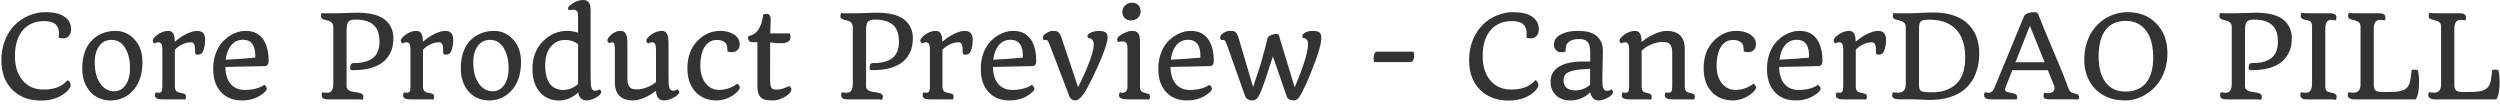 <svg width="956" height="40" viewBox="0 0 956 40" fill="none" xmlns="http://www.w3.org/2000/svg">
<path d="M22.449 14.367C22.506 13.966 22.535 13.379 22.535 12.605C22.535 11.832 22.385 11.13 22.084 10.5C21.783 9.855 21.375 9.354 20.859 8.996C19.957 8.38 18.596 8.072 16.777 8.072C14.973 8.072 13.376 8.402 11.986 9.061C10.611 9.705 9.458 10.615 8.527 11.789C6.651 14.152 5.713 17.368 5.713 21.436C5.713 25.288 6.665 28.361 8.57 30.652C10.547 33.044 13.218 34.24 16.584 34.24C19.893 34.24 22.471 33.517 24.318 32.07C24.877 31.641 25.385 31.175 25.844 30.674C26.273 30.803 26.624 31.182 26.896 31.812C26.982 32.027 27.025 32.314 27.025 32.672C27.025 33.016 26.768 33.531 26.252 34.219C25.751 34.892 25.013 35.544 24.039 36.174C21.719 37.692 18.94 38.451 15.703 38.451C11.062 38.451 7.367 37.04 4.617 34.219C1.896 31.454 0.535 27.752 0.535 23.111C0.535 20.275 0.986 17.719 1.889 15.441C2.791 13.164 4.023 11.23 5.584 9.641C7.145 8.036 8.964 6.805 11.041 5.945C13.132 5.086 15.159 4.656 17.121 4.656C19.098 4.656 20.68 4.821 21.869 5.15C23.058 5.48 24.046 5.931 24.834 6.504C26.41 7.678 27.197 9.24 27.197 11.188C27.197 12.677 26.646 13.73 25.543 14.346C25.171 14.56 24.77 14.668 24.34 14.668C23.452 14.668 22.822 14.568 22.449 14.367ZM31.451 26.141C31.451 24.393 31.623 22.825 31.967 21.436C32.31 20.046 32.783 18.822 33.385 17.762C33.986 16.702 34.695 15.8 35.512 15.055C36.328 14.296 37.202 13.68 38.133 13.207C39.952 12.276 41.95 11.81 44.127 11.81C46.92 11.81 49.29 12.828 51.238 14.861C53.401 17.096 54.482 20.046 54.482 23.713C54.482 28.525 53.172 32.271 50.551 34.949C48.273 37.255 45.545 38.408 42.365 38.408C39.042 38.408 36.378 37.241 34.373 34.906C32.425 32.658 31.451 29.736 31.451 26.141ZM43.633 34.906C44.592 34.906 45.452 34.684 46.211 34.24C46.97 33.782 47.615 33.159 48.145 32.371C49.204 30.738 49.734 28.619 49.734 26.012C49.734 23.147 49.176 20.712 48.059 18.707C46.798 16.401 44.986 15.248 42.623 15.248C40.718 15.248 39.193 15.979 38.047 17.439C36.829 18.986 36.221 21.149 36.221 23.928C36.221 27.408 36.987 30.158 38.52 32.178C39.895 33.997 41.599 34.906 43.633 34.906ZM70.811 38.107C70.51 38.036 70.051 38 69.436 38H62.152C60.777 38 59.897 37.757 59.51 37.27C59.352 37.083 59.273 36.868 59.273 36.625C59.273 36.023 59.388 35.579 59.617 35.293C59.961 35.408 60.276 35.465 60.562 35.465C60.863 35.465 61.114 35.429 61.315 35.357C61.515 35.272 61.672 35.135 61.787 34.949C61.988 34.605 62.088 33.932 62.088 32.93V18.879C62.088 17.533 61.837 16.695 61.336 16.365C61.135 16.236 60.87 16.172 60.541 16.172C60.212 16.172 59.947 16.222 59.746 16.322C59.56 16.422 59.402 16.494 59.273 16.537C59.159 16.58 59.059 16.58 58.973 16.537C58.887 16.48 58.801 16.401 58.715 16.301C58.5 16.043 58.393 15.8 58.393 15.57C58.393 15.327 58.478 15.069 58.65 14.797C58.837 14.51 59.13 14.188 59.531 13.83C59.932 13.458 60.391 13.121 60.906 12.82C62.066 12.147 63.227 11.81 64.387 11.81C65.704 11.81 66.485 12.67 66.728 14.389C66.8 14.89 66.843 15.413 66.857 15.957C68.949 14.109 71.104 12.842 73.324 12.154C74.069 11.925 74.742 11.81 75.344 11.81C75.96 11.81 76.461 11.896 76.848 12.068C77.249 12.24 77.564 12.477 77.793 12.777C78.223 13.365 78.438 14.117 78.438 15.033C78.438 15.95 78.394 16.68 78.309 17.225C78.223 17.769 78.115 18.249 77.986 18.664C77.728 19.509 77.485 20.046 77.256 20.275C76.855 20.691 76.318 20.898 75.644 20.898C74.957 20.898 74.613 20.698 74.613 20.297C74.613 18.764 74.549 17.783 74.42 17.354C74.176 16.566 73.718 16.172 73.045 16.172C72.372 16.172 71.763 16.251 71.219 16.408C70.674 16.551 70.144 16.752 69.629 17.01C68.583 17.525 67.667 18.191 66.879 19.008V33.295C66.922 34.426 67.416 35.114 68.361 35.357C68.633 35.429 68.941 35.493 69.285 35.551C69.629 35.608 69.922 35.68 70.166 35.766C70.424 35.837 70.624 35.923 70.768 36.023C71.011 36.21 71.133 36.51 71.133 36.926C71.133 37.441 71.025 37.835 70.811 38.107ZM81.531 26.441C81.531 24.708 81.71 23.169 82.068 21.822C82.426 20.476 82.906 19.273 83.508 18.213C84.124 17.139 84.84 16.201 85.656 15.398C86.487 14.596 87.375 13.93 88.32 13.4C90.182 12.341 92.016 11.81 93.82 11.81C95.625 11.81 97.072 12.133 98.16 12.777C99.249 13.408 100.137 14.253 100.824 15.312C102.099 17.332 102.736 20.018 102.736 23.369C102.736 24.615 102.214 25.253 101.168 25.281L86.172 25.604C86.258 28.712 87.06 31.01 88.578 32.5C89.867 33.76 91.536 34.391 93.584 34.391C96.635 34.391 99.113 33.753 101.018 32.478C101.146 32.478 101.304 32.586 101.49 32.801C101.848 33.23 102.027 33.603 102.027 33.918C102.027 34.605 101.168 35.486 99.449 36.56C97.473 37.792 95.167 38.408 92.531 38.408C89.094 38.408 86.394 37.312 84.432 35.121C82.498 32.973 81.531 30.079 81.531 26.441ZM86.301 22.832C90.426 22.631 94.2 22.366 97.623 22.037C97.781 17.482 96.205 15.205 92.897 15.205C91.049 15.205 89.538 15.921 88.363 17.354C87.289 18.671 86.602 20.497 86.301 22.832ZM138.615 38.172C138.286 38.057 137.577 38 136.488 38H125.445C124.701 38 124.106 37.885 123.662 37.656C123.218 37.413 122.996 36.976 122.996 36.346C122.996 35.887 123.104 35.522 123.318 35.25C123.863 35.393 124.385 35.465 124.887 35.465C125.388 35.465 125.782 35.415 126.068 35.315C126.355 35.2 126.605 35.007 126.82 34.734C127.25 34.161 127.465 33.209 127.465 31.877V10.307C127.465 8.975 126.677 8.144 125.102 7.814C124.113 7.614 123.469 7.385 123.168 7.127C122.867 6.869 122.717 6.59 122.717 6.289C122.717 5.63 122.831 5.186 123.061 4.957C123.318 5.029 123.555 5.064 123.77 5.064H129.098L136.746 4.85C143.449 4.85 147.689 6.676 149.465 10.328C150.109 11.646 150.432 12.963 150.432 14.281C150.432 15.599 150.339 16.723 150.152 17.654C149.966 18.585 149.644 19.495 149.186 20.383C148.742 21.256 148.147 22.087 147.402 22.875C146.658 23.648 145.727 24.329 144.609 24.916C142.189 26.176 139.095 26.807 135.328 26.807H134.512C134.111 26.807 133.91 26.549 133.91 26.033C133.91 24.902 134.218 24.264 134.834 24.121C140.219 24.236 143.478 22.631 144.609 19.309C144.953 18.263 145.125 17.146 145.125 15.957C145.125 14.768 144.996 13.68 144.738 12.691C144.48 11.689 144.015 10.801 143.342 10.027C141.852 8.337 139.389 7.492 135.951 7.492C134.562 7.492 133.638 7.793 133.18 8.395C132.75 8.924 132.535 9.999 132.535 11.617V33.08C132.607 34.197 133.495 34.878 135.199 35.121C136.732 35.336 137.684 35.536 138.057 35.723C138.429 35.909 138.673 36.095 138.787 36.281C138.902 36.453 138.959 36.668 138.959 36.926C138.959 37.47 138.844 37.885 138.615 38.172ZM165.686 38.107C165.385 38.036 164.926 38 164.311 38H157.027C155.652 38 154.771 37.757 154.385 37.27C154.227 37.083 154.148 36.868 154.148 36.625C154.148 36.023 154.263 35.579 154.492 35.293C154.836 35.408 155.151 35.465 155.438 35.465C155.738 35.465 155.989 35.429 156.189 35.357C156.39 35.272 156.548 35.135 156.662 34.949C156.863 34.605 156.963 33.932 156.963 32.93V18.879C156.963 17.533 156.712 16.695 156.211 16.365C156.01 16.236 155.745 16.172 155.416 16.172C155.087 16.172 154.822 16.222 154.621 16.322C154.435 16.422 154.277 16.494 154.148 16.537C154.034 16.58 153.934 16.58 153.848 16.537C153.762 16.48 153.676 16.401 153.59 16.301C153.375 16.043 153.268 15.8 153.268 15.57C153.268 15.327 153.354 15.069 153.525 14.797C153.712 14.51 154.005 14.188 154.406 13.83C154.807 13.458 155.266 13.121 155.781 12.82C156.941 12.147 158.102 11.81 159.262 11.81C160.579 11.81 161.36 12.67 161.604 14.389C161.675 14.89 161.718 15.413 161.732 15.957C163.824 14.109 165.979 12.842 168.199 12.154C168.944 11.925 169.617 11.81 170.219 11.81C170.835 11.81 171.336 11.896 171.723 12.068C172.124 12.24 172.439 12.477 172.668 12.777C173.098 13.365 173.312 14.117 173.312 15.033C173.312 15.95 173.27 16.68 173.184 17.225C173.098 17.769 172.99 18.249 172.861 18.664C172.604 19.509 172.36 20.046 172.131 20.275C171.73 20.691 171.193 20.898 170.52 20.898C169.832 20.898 169.488 20.698 169.488 20.297C169.488 18.764 169.424 17.783 169.295 17.354C169.051 16.566 168.593 16.172 167.92 16.172C167.247 16.172 166.638 16.251 166.094 16.408C165.549 16.551 165.02 16.752 164.504 17.01C163.458 17.525 162.542 18.191 161.754 19.008V33.295C161.797 34.426 162.291 35.114 163.236 35.357C163.508 35.429 163.816 35.493 164.16 35.551C164.504 35.608 164.798 35.68 165.041 35.766C165.299 35.837 165.499 35.923 165.643 36.023C165.886 36.21 166.008 36.51 166.008 36.926C166.008 37.441 165.9 37.835 165.686 38.107ZM176.213 26.141C176.213 24.393 176.385 22.825 176.729 21.436C177.072 20.046 177.545 18.822 178.146 17.762C178.748 16.702 179.457 15.8 180.273 15.055C181.09 14.296 181.964 13.68 182.895 13.207C184.714 12.276 186.712 11.81 188.889 11.81C191.682 11.81 194.052 12.828 196 14.861C198.163 17.096 199.244 20.046 199.244 23.713C199.244 28.525 197.934 32.271 195.312 34.949C193.035 37.255 190.307 38.408 187.127 38.408C183.804 38.408 181.14 37.241 179.135 34.906C177.187 32.658 176.213 29.736 176.213 26.141ZM188.395 34.906C189.354 34.906 190.214 34.684 190.973 34.24C191.732 33.782 192.376 33.159 192.906 32.371C193.966 30.738 194.496 28.619 194.496 26.012C194.496 23.147 193.938 20.712 192.82 18.707C191.56 16.401 189.748 15.248 187.385 15.248C185.48 15.248 183.954 15.979 182.809 17.439C181.591 18.986 180.982 21.149 180.982 23.928C180.982 27.408 181.749 30.158 183.281 32.178C184.656 33.997 186.361 34.906 188.395 34.906ZM221.115 35.315C218.895 37.391 216.453 38.43 213.789 38.43C210.853 38.43 208.461 37.427 206.613 35.422C204.608 33.216 203.605 30.172 203.605 26.291C203.605 21.922 204.995 18.37 207.773 15.635C210.366 13.085 213.431 11.81 216.969 11.81C218.387 11.81 219.747 12.047 221.051 12.52V6.311C221.051 5.308 220.951 4.671 220.75 4.398C220.421 3.94 219.883 3.711 219.139 3.711C218.824 3.711 218.508 3.747 218.193 3.818C217.893 3.876 217.678 3.876 217.549 3.818C217.434 3.747 217.341 3.654 217.27 3.539C216.983 3.066 217.341 2.465 218.344 1.734C219.919 0.574 221.473 -0.006 223.006 -0.006C224.624 -0.006 225.548 0.875 225.777 2.637C225.835 3.167 225.863 3.725 225.863 4.312V29.256C225.863 31.462 225.949 32.837 226.121 33.381C226.293 33.925 226.493 34.283 226.723 34.455C226.966 34.613 227.267 34.691 227.625 34.691C227.983 34.691 228.277 34.634 228.506 34.52L229.15 34.24C229.337 34.197 229.501 34.283 229.645 34.498C229.945 34.942 229.988 35.343 229.773 35.701C229.559 36.059 229.236 36.403 228.807 36.732C228.377 37.062 227.897 37.348 227.367 37.592C225.047 38.637 223.314 38.659 222.168 37.656C221.609 37.169 221.258 36.389 221.115 35.315ZM221.051 16.881C219.647 15.807 218.014 15.27 216.152 15.27C213.918 15.27 212.106 16.093 210.717 17.74C209.227 19.502 208.482 21.901 208.482 24.938C208.482 29.764 209.857 32.743 212.607 33.875C213.467 34.219 214.298 34.391 215.1 34.391C215.916 34.391 216.596 34.326 217.141 34.197C217.685 34.068 218.193 33.897 218.666 33.682C219.611 33.252 220.406 32.729 221.051 32.113V16.881ZM235.123 18.879C235.123 18.062 235.059 17.411 234.93 16.924C234.815 16.422 234.572 16.172 234.199 16.172C233.927 16.172 233.712 16.201 233.555 16.258L233.039 16.473C232.939 16.501 232.817 16.444 232.674 16.301C232.402 16 232.266 15.728 232.266 15.484C232.266 15.227 232.344 14.962 232.502 14.69C232.674 14.403 232.924 14.081 233.254 13.723C233.598 13.365 233.984 13.05 234.414 12.777C235.388 12.133 236.269 11.81 237.057 11.81C237.844 11.81 238.403 11.947 238.732 12.219C239.062 12.491 239.312 12.849 239.484 13.293C239.771 14.009 239.914 15.091 239.914 16.537V29.986C239.914 32.407 240.645 33.76 242.105 34.047C242.549 34.133 243.072 34.176 243.674 34.176C244.29 34.176 244.941 34.097 245.629 33.94C246.331 33.782 246.997 33.574 247.627 33.316C248.844 32.815 249.919 32.178 250.85 31.404V18.879C250.85 17.518 250.606 16.68 250.119 16.365C249.919 16.236 249.654 16.172 249.324 16.172C248.995 16.172 248.73 16.222 248.529 16.322C248.343 16.422 248.186 16.494 248.057 16.537C247.942 16.58 247.842 16.58 247.756 16.537C247.67 16.48 247.577 16.401 247.477 16.301C247.262 16.057 247.154 15.814 247.154 15.57C247.154 15.327 247.24 15.069 247.412 14.797C247.598 14.51 247.892 14.188 248.293 13.83C248.694 13.458 249.152 13.121 249.668 12.82C250.828 12.147 251.988 11.81 253.148 11.81C254.552 11.81 255.354 12.806 255.555 14.797C255.612 15.355 255.641 15.935 255.641 16.537V29.256C255.641 31.462 255.727 32.837 255.898 33.381C256.07 33.925 256.278 34.283 256.521 34.455C256.765 34.613 257.066 34.691 257.424 34.691C257.782 34.691 258.076 34.634 258.305 34.52L258.949 34.24C259.135 34.197 259.3 34.283 259.443 34.498C259.744 34.942 259.787 35.343 259.572 35.701C259.357 36.059 259.021 36.403 258.562 36.732C258.118 37.062 257.617 37.348 257.059 37.592C254.581 38.68 252.819 38.659 251.773 37.527C251.229 36.94 250.921 36.009 250.85 34.734C248.744 36.353 246.589 37.47 244.383 38.086C243.581 38.301 242.736 38.408 241.848 38.408C240.974 38.408 240.115 38.286 239.27 38.043C238.439 37.8 237.715 37.406 237.1 36.861C235.782 35.701 235.123 33.911 235.123 31.49V18.879ZM278.156 19.652L278.178 18.879C278.178 18.607 278.113 18.148 277.984 17.504C277.855 16.845 277.44 16.308 276.738 15.893C276.051 15.477 275.17 15.27 274.096 15.27C273.036 15.27 272.09 15.542 271.26 16.086C270.443 16.616 269.777 17.332 269.262 18.234C268.288 19.953 267.801 22.252 267.801 25.131C267.801 27.852 268.46 30.065 269.777 31.77C271.124 33.517 272.9 34.391 275.105 34.391C277.111 34.391 279.03 33.839 280.863 32.736C281.307 32.464 281.651 32.228 281.895 32.027C282.038 32.027 282.202 32.142 282.389 32.371C282.747 32.786 282.926 33.123 282.926 33.381C282.926 33.624 282.826 33.911 282.625 34.24C282.424 34.555 282.131 34.899 281.744 35.272C281.372 35.63 280.921 35.995 280.391 36.367C279.861 36.74 279.266 37.076 278.607 37.377C277.104 38.065 275.564 38.408 273.988 38.408C272.413 38.408 270.938 38.143 269.562 37.613C268.202 37.069 267.027 36.274 266.039 35.228C263.919 33.008 262.859 29.958 262.859 26.076C262.859 21.665 264.206 18.12 266.898 15.441C269.348 13.021 272.176 11.81 275.385 11.81C277.49 11.81 279.245 12.262 280.648 13.164C282.124 14.109 282.861 15.355 282.861 16.902C282.861 17.747 282.675 18.385 282.303 18.814C281.658 19.574 280.906 19.953 280.047 19.953C279.202 19.953 278.572 19.853 278.156 19.652ZM294.484 23.348L294.463 28.998C294.463 31.361 294.585 32.786 294.828 33.273C295.072 33.746 295.358 34.033 295.688 34.133C296.017 34.219 296.439 34.262 296.955 34.262C297.471 34.262 297.936 34.226 298.352 34.154C298.781 34.068 299.182 33.961 299.555 33.832C299.927 33.703 300.285 33.56 300.629 33.402L301.682 32.951C301.925 32.865 302.197 33.116 302.498 33.703C302.584 33.861 302.627 34.047 302.627 34.262C302.627 34.462 302.541 34.727 302.369 35.057C302.197 35.386 301.861 35.766 301.359 36.195C300.872 36.611 300.299 36.983 299.641 37.312C298.208 38.043 296.919 38.408 295.773 38.408C294.642 38.408 293.718 38.344 293.002 38.215C292.286 38.086 291.677 37.828 291.176 37.441C290.145 36.639 289.629 35.171 289.629 33.037V16.129H287.502C287.058 16.129 286.736 15.986 286.535 15.699C286.191 15.255 286.02 14.883 286.02 14.582C286.02 14.081 286.141 13.801 286.385 13.744C288.662 13.357 290.273 11.667 291.219 8.674C291.491 7.771 291.706 6.704 291.863 5.473C292.551 5.358 293.066 5.301 293.41 5.301C293.768 5.301 294.076 5.48 294.334 5.838C294.592 6.196 294.714 6.611 294.699 7.084C294.699 7.557 294.692 8.001 294.678 8.416C294.663 8.831 294.649 9.283 294.635 9.77L294.549 12.777H301.982C302.169 13.107 302.262 13.458 302.262 13.83V14.496C302.262 15.098 301.939 15.592 301.295 15.979C300.65 16.351 299.934 16.537 299.146 16.537C298.373 16.537 297.814 16.53 297.471 16.516C297.141 16.487 296.819 16.458 296.504 16.43L295.559 16.301C295.229 16.272 294.878 16.244 294.506 16.215V16.451L294.484 23.348ZM337.26 38.172C336.93 38.057 336.221 38 335.133 38H324.09C323.345 38 322.751 37.885 322.307 37.656C321.863 37.413 321.641 36.976 321.641 36.346C321.641 35.887 321.748 35.522 321.963 35.25C322.507 35.393 323.03 35.465 323.531 35.465C324.033 35.465 324.426 35.415 324.713 35.315C324.999 35.2 325.25 35.007 325.465 34.734C325.895 34.161 326.109 33.209 326.109 31.877V10.307C326.109 8.975 325.322 8.144 323.746 7.814C322.758 7.614 322.113 7.385 321.812 7.127C321.512 6.869 321.361 6.59 321.361 6.289C321.361 5.63 321.476 5.186 321.705 4.957C321.963 5.029 322.199 5.064 322.414 5.064H327.742L335.391 4.85C342.094 4.85 346.333 6.676 348.109 10.328C348.754 11.646 349.076 12.963 349.076 14.281C349.076 15.599 348.983 16.723 348.797 17.654C348.611 18.585 348.288 19.495 347.83 20.383C347.386 21.256 346.792 22.087 346.047 22.875C345.302 23.648 344.371 24.329 343.254 24.916C340.833 26.176 337.74 26.807 333.973 26.807H333.156C332.755 26.807 332.555 26.549 332.555 26.033C332.555 24.902 332.863 24.264 333.479 24.121C338.864 24.236 342.122 22.631 343.254 19.309C343.598 18.263 343.77 17.146 343.77 15.957C343.77 14.768 343.641 13.68 343.383 12.691C343.125 11.689 342.66 10.801 341.986 10.027C340.497 8.337 338.033 7.492 334.596 7.492C333.206 7.492 332.283 7.793 331.824 8.395C331.395 8.924 331.18 9.999 331.18 11.617V33.08C331.251 34.197 332.139 34.878 333.844 35.121C335.376 35.336 336.329 35.536 336.701 35.723C337.074 35.909 337.317 36.095 337.432 36.281C337.546 36.453 337.604 36.668 337.604 36.926C337.604 37.47 337.489 37.885 337.26 38.172ZM364.33 38.107C364.029 38.036 363.571 38 362.955 38H355.672C354.297 38 353.416 37.757 353.029 37.27C352.872 37.083 352.793 36.868 352.793 36.625C352.793 36.023 352.908 35.579 353.137 35.293C353.48 35.408 353.796 35.465 354.082 35.465C354.383 35.465 354.633 35.429 354.834 35.357C355.035 35.272 355.192 35.135 355.307 34.949C355.507 34.605 355.607 33.932 355.607 32.93V18.879C355.607 17.533 355.357 16.695 354.855 16.365C354.655 16.236 354.39 16.172 354.061 16.172C353.731 16.172 353.466 16.222 353.266 16.322C353.079 16.422 352.922 16.494 352.793 16.537C352.678 16.58 352.578 16.58 352.492 16.537C352.406 16.48 352.32 16.401 352.234 16.301C352.02 16.043 351.912 15.8 351.912 15.57C351.912 15.327 351.998 15.069 352.17 14.797C352.356 14.51 352.65 14.188 353.051 13.83C353.452 13.458 353.91 13.121 354.426 12.82C355.586 12.147 356.746 11.81 357.906 11.81C359.224 11.81 360.005 12.67 360.248 14.389C360.32 14.89 360.363 15.413 360.377 15.957C362.468 14.109 364.624 12.842 366.844 12.154C367.589 11.925 368.262 11.81 368.863 11.81C369.479 11.81 369.98 11.896 370.367 12.068C370.768 12.24 371.083 12.477 371.312 12.777C371.742 13.365 371.957 14.117 371.957 15.033C371.957 15.95 371.914 16.68 371.828 17.225C371.742 17.769 371.635 18.249 371.506 18.664C371.248 19.509 371.005 20.046 370.775 20.275C370.374 20.691 369.837 20.898 369.164 20.898C368.477 20.898 368.133 20.698 368.133 20.297C368.133 18.764 368.068 17.783 367.939 17.354C367.696 16.566 367.238 16.172 366.564 16.172C365.891 16.172 365.283 16.251 364.738 16.408C364.194 16.551 363.664 16.752 363.148 17.01C362.103 17.525 361.186 18.191 360.398 19.008V33.295C360.441 34.426 360.936 35.114 361.881 35.357C362.153 35.429 362.461 35.493 362.805 35.551C363.148 35.608 363.442 35.68 363.686 35.766C363.943 35.837 364.144 35.923 364.287 36.023C364.531 36.21 364.652 36.51 364.652 36.926C364.652 37.441 364.545 37.835 364.33 38.107ZM375.051 26.441C375.051 24.708 375.23 23.169 375.588 21.822C375.946 20.476 376.426 19.273 377.027 18.213C377.643 17.139 378.359 16.201 379.176 15.398C380.007 14.596 380.895 13.93 381.84 13.4C383.702 12.341 385.535 11.81 387.34 11.81C389.145 11.81 390.591 12.133 391.68 12.777C392.768 13.408 393.656 14.253 394.344 15.312C395.618 17.332 396.256 20.018 396.256 23.369C396.256 24.615 395.733 25.253 394.688 25.281L379.691 25.604C379.777 28.712 380.579 31.01 382.098 32.5C383.387 33.76 385.055 34.391 387.104 34.391C390.154 34.391 392.632 33.753 394.537 32.478C394.666 32.478 394.824 32.586 395.01 32.801C395.368 33.23 395.547 33.603 395.547 33.918C395.547 34.605 394.688 35.486 392.969 36.56C390.992 37.792 388.686 38.408 386.051 38.408C382.613 38.408 379.913 37.312 377.951 35.121C376.018 32.973 375.051 30.079 375.051 26.441ZM379.82 22.832C383.945 22.631 387.719 22.366 391.143 22.037C391.3 17.482 389.725 15.205 386.416 15.205C384.568 15.205 383.057 15.921 381.883 17.354C380.809 18.671 380.121 20.497 379.82 22.832ZM408.975 36.947C404.191 24.458 401.727 18.012 401.584 17.611C401.441 17.196 401.29 16.816 401.133 16.473C400.775 15.671 400.452 15.27 400.166 15.27C399.98 15.27 399.772 15.291 399.543 15.334C399.314 15.377 399.128 15.298 398.984 15.098C398.841 14.897 398.77 14.646 398.77 14.346C398.77 14.045 398.906 13.737 399.178 13.422C399.464 13.107 399.815 12.835 400.23 12.605C401.133 12.075 401.849 11.81 402.379 11.81C402.909 11.81 403.331 11.825 403.646 11.854C403.962 11.882 404.255 11.99 404.527 12.176C405.1 12.548 405.58 13.35 405.967 14.582L412.262 33.359C413.264 31.34 414.009 29.793 414.496 28.719L415.828 25.582C417.432 21.629 418.234 18.85 418.234 17.246V16.967C418.234 16.251 418.07 15.685 417.74 15.27C417.425 14.854 416.859 14.604 416.043 14.518C415.9 14.288 415.828 14.052 415.828 13.809C415.828 13.551 415.964 13.3 416.236 13.057C416.523 12.799 416.881 12.577 417.311 12.391C418.199 12.004 419.165 11.81 420.211 11.81C421.271 11.81 422.087 11.975 422.66 12.305C423.247 12.62 423.541 13.25 423.541 14.195C423.541 16.201 422.18 20.189 419.459 26.162L417.504 30.266C416.158 32.987 415.141 34.835 414.453 35.809C413.221 37.542 412.14 38.408 411.209 38.408C410.536 38.408 409.934 38.143 409.404 37.613C409.218 37.427 409.075 37.205 408.975 36.947ZM432.521 7.814C432.035 7.814 431.583 7.743 431.168 7.6C430.767 7.442 430.416 7.22 430.115 6.934C429.485 6.332 429.17 5.523 429.17 4.506C429.17 3.532 429.542 2.708 430.287 2.035C431.003 1.362 431.863 1.025 432.865 1.025C433.868 1.025 434.67 1.326 435.271 1.928C435.873 2.529 436.174 3.346 436.174 4.377C436.174 5.351 435.816 6.174 435.1 6.848C434.398 7.492 433.538 7.814 432.521 7.814ZM431.211 38C429.005 38 427.902 37.499 427.902 36.496C427.902 35.98 428.017 35.579 428.246 35.293C428.59 35.408 428.905 35.465 429.191 35.465C430.523 35.465 431.175 34.62 431.146 32.93V18.535C431.146 17.533 431.003 16.838 430.717 16.451C430.445 16.05 429.951 15.85 429.234 15.85C428.704 15.85 428.225 15.914 427.795 16.043C427.537 16.072 427.351 15.871 427.236 15.441C427.136 15.055 427.193 14.718 427.408 14.432C427.623 14.131 427.952 13.823 428.396 13.508C428.855 13.178 429.356 12.892 429.9 12.648C431.075 12.09 432.056 11.81 432.844 11.81C433.632 11.81 434.212 11.925 434.584 12.154C434.971 12.383 435.264 12.691 435.465 13.078C435.78 13.708 435.938 14.725 435.938 16.129V33.295C435.98 34.426 436.389 35.114 437.162 35.357C437.377 35.429 437.642 35.493 437.957 35.551C438.272 35.608 438.551 35.68 438.795 35.766C439.053 35.837 439.253 35.923 439.396 36.023C439.64 36.21 439.762 36.51 439.762 36.926C439.762 37.441 439.654 37.835 439.439 38.107C439.139 38.036 438.68 38 438.064 38H431.211ZM442.941 26.441C442.941 24.708 443.12 23.169 443.479 21.822C443.837 20.476 444.316 19.273 444.918 18.213C445.534 17.139 446.25 16.201 447.066 15.398C447.897 14.596 448.785 13.93 449.73 13.4C451.592 12.341 453.426 11.81 455.23 11.81C457.035 11.81 458.482 12.133 459.57 12.777C460.659 13.408 461.547 14.253 462.234 15.312C463.509 17.332 464.146 20.018 464.146 23.369C464.146 24.615 463.624 25.253 462.578 25.281L447.582 25.604C447.668 28.712 448.47 31.01 449.988 32.5C451.277 33.76 452.946 34.391 454.994 34.391C458.045 34.391 460.523 33.753 462.428 32.478C462.557 32.478 462.714 32.586 462.9 32.801C463.258 33.23 463.438 33.603 463.438 33.918C463.438 34.605 462.578 35.486 460.859 36.56C458.883 37.792 456.577 38.408 453.941 38.408C450.504 38.408 447.804 37.312 445.842 35.121C443.908 32.973 442.941 30.079 442.941 26.441ZM447.711 22.832C451.836 22.631 455.61 22.366 459.033 22.037C459.191 17.482 457.615 15.205 454.307 15.205C452.459 15.205 450.948 15.921 449.773 17.354C448.699 18.671 448.012 20.497 447.711 22.832ZM476.199 36.947L469.303 17.461C468.787 16 468.336 15.27 467.949 15.27C467.777 15.27 467.577 15.291 467.348 15.334C467.118 15.377 466.932 15.298 466.789 15.098C466.646 14.897 466.574 14.646 466.574 14.346C466.574 14.045 466.696 13.737 466.939 13.422C467.183 13.107 467.491 12.835 467.863 12.605C468.694 12.075 469.417 11.81 470.033 11.81C470.663 11.81 471.129 11.825 471.43 11.854C471.73 11.882 472.017 11.982 472.289 12.154C472.833 12.512 473.292 13.322 473.664 14.582L479.186 33.273C480.546 29.263 481.427 26.613 481.828 25.324C483.246 20.54 484.191 17.003 484.664 14.711C484.764 14.195 485.237 13.758 486.082 13.4C486.741 13.128 487.299 12.992 487.758 12.992C488.216 12.992 488.517 13.028 488.66 13.1C488.818 13.157 488.932 13.271 489.004 13.443C489.176 13.787 489.305 14.203 489.391 14.69L495.105 33.424C496.18 30.803 496.91 28.962 497.297 27.902L498.414 24.766C499.603 21.342 500.197 18.671 500.197 16.752C500.197 15.391 499.538 14.632 498.221 14.475C498.077 14.245 498.006 14.009 498.006 13.766C498.006 13.508 498.128 13.257 498.371 13.014C498.615 12.756 498.93 12.534 499.316 12.348C500.09 11.99 500.87 11.81 501.658 11.81C502.46 11.81 503.076 11.854 503.506 11.94C503.936 12.025 504.279 12.176 504.537 12.391C505.024 12.82 505.268 13.465 505.268 14.324C505.268 15.169 505.174 16.029 504.988 16.902C504.802 17.762 504.551 18.707 504.236 19.738C503.921 20.77 503.556 21.851 503.141 22.982C501.579 27.136 500.441 29.986 499.725 31.533L498.156 34.799C497.841 35.429 497.598 35.887 497.426 36.174L496.889 37.012C496.287 37.943 495.578 38.408 494.762 38.408C493.874 38.408 493.143 38.172 492.57 37.699C492.341 37.499 492.176 37.248 492.076 36.947L486.748 21.564C485.316 26.047 484.406 28.855 484.02 29.986C482.845 33.281 482.136 35.178 481.893 35.68C481.649 36.167 481.434 36.568 481.248 36.883C481.062 37.184 480.854 37.441 480.625 37.656C480.109 38.158 479.544 38.408 478.928 38.408C478.068 38.408 477.331 38.158 476.715 37.656C476.486 37.47 476.314 37.234 476.199 36.947ZM540.502 19.76C540.688 20.132 540.781 20.547 540.781 21.006C540.781 21.45 540.753 21.822 540.695 22.123C540.652 22.424 540.581 22.689 540.48 22.918C540.223 23.462 539.893 23.734 539.492 23.734H525.506C525.348 23.305 525.27 22.882 525.27 22.467C525.27 22.037 525.291 21.672 525.334 21.371C525.391 21.07 525.47 20.798 525.57 20.555C525.828 20.025 526.129 19.76 526.473 19.76H540.502ZM583.707 14.367C583.764 13.966 583.793 13.379 583.793 12.605C583.793 11.832 583.643 11.13 583.342 10.5C583.041 9.855 582.633 9.354 582.117 8.996C581.215 8.38 579.854 8.072 578.035 8.072C576.23 8.072 574.633 8.402 573.244 9.061C571.869 9.705 570.716 10.615 569.785 11.789C567.909 14.152 566.971 17.368 566.971 21.436C566.971 25.288 567.923 28.361 569.828 30.652C571.805 33.044 574.476 34.24 577.842 34.24C581.15 34.24 583.729 33.517 585.576 32.07C586.135 31.641 586.643 31.175 587.102 30.674C587.531 30.803 587.882 31.182 588.154 31.812C588.24 32.027 588.283 32.314 588.283 32.672C588.283 33.016 588.025 33.531 587.51 34.219C587.008 34.892 586.271 35.544 585.297 36.174C582.977 37.692 580.198 38.451 576.961 38.451C572.32 38.451 568.625 37.04 565.875 34.219C563.154 31.454 561.793 27.752 561.793 23.111C561.793 20.275 562.244 17.719 563.146 15.441C564.049 13.164 565.281 11.23 566.842 9.641C568.403 8.036 570.222 6.805 572.299 5.945C574.39 5.086 576.417 4.656 578.379 4.656C580.355 4.656 581.938 4.821 583.127 5.15C584.316 5.48 585.304 5.931 586.092 6.504C587.667 7.678 588.455 9.24 588.455 11.188C588.455 12.677 587.904 13.73 586.801 14.346C586.428 14.56 586.027 14.668 585.598 14.668C584.71 14.668 584.079 14.568 583.707 14.367ZM608.092 35.272C606.001 37.363 603.473 38.408 600.508 38.408C598.216 38.408 596.383 37.749 595.008 36.432C593.618 35.1 592.924 33.374 592.924 31.254C592.924 28.619 594.098 26.642 596.447 25.324C598.567 24.121 601.553 23.52 605.406 23.52H608.092C608.106 22.975 608.113 22.445 608.113 21.93V20.318C608.113 18.399 607.834 17.046 607.275 16.258C606.645 15.37 605.571 14.926 604.053 14.926C600.572 14.926 598.782 16.172 598.682 18.664C598.667 19.051 598.674 19.373 598.703 19.631C598.417 19.86 597.93 19.975 597.242 19.975C596.569 19.975 596.075 19.896 595.76 19.738C595.459 19.581 595.194 19.366 594.965 19.094C594.478 18.535 594.234 17.826 594.234 16.967C594.234 16.093 594.485 15.334 594.986 14.69C595.502 14.031 596.197 13.493 597.07 13.078C598.775 12.233 600.787 11.81 603.107 11.81C605.428 11.81 607.168 12.04 608.328 12.498C609.503 12.942 610.434 13.537 611.121 14.281C612.339 15.599 612.947 17.368 612.947 19.588L612.732 29.9C612.732 31.777 612.818 32.965 612.99 33.467C613.176 33.968 613.391 34.305 613.635 34.477C613.893 34.648 614.201 34.734 614.559 34.734C614.931 34.734 615.232 34.677 615.461 34.562L616.062 34.283C616.263 34.212 616.435 34.297 616.578 34.541C616.736 34.77 616.814 34.978 616.814 35.164C616.814 35.336 616.736 35.565 616.578 35.852C616.435 36.138 616.156 36.446 615.74 36.775C615.339 37.09 614.881 37.37 614.365 37.613C611.515 38.96 609.574 38.645 608.543 36.668C608.328 36.281 608.178 35.816 608.092 35.272ZM608.027 32.457C608.027 30.395 608.042 28.346 608.07 26.312C605.091 26.427 603.064 26.62 601.99 26.893C600.93 27.15 600.164 27.401 599.691 27.645C599.219 27.888 598.846 28.174 598.574 28.504C598.13 29.048 597.908 29.872 597.908 30.975C597.908 32.063 598.295 32.937 599.068 33.596C599.842 34.24 600.952 34.562 602.398 34.562C604.447 34.562 606.323 33.861 608.027 32.457ZM631.273 38.107C630.987 38.036 630.529 38 629.898 38H623.045C621.67 38 620.789 37.757 620.402 37.27C620.245 37.083 620.166 36.868 620.166 36.625C620.166 36.023 620.281 35.579 620.51 35.293C620.854 35.408 621.24 35.465 621.67 35.465C622.114 35.465 622.443 35.286 622.658 34.928C622.887 34.57 622.995 33.904 622.98 32.93V18.879C622.98 17.533 622.73 16.695 622.229 16.365C622.028 16.236 621.763 16.172 621.434 16.172C621.104 16.172 620.839 16.222 620.639 16.322C620.452 16.422 620.295 16.494 620.166 16.537C620.051 16.58 619.951 16.58 619.865 16.537C619.779 16.48 619.693 16.401 619.607 16.301C619.393 16.072 619.285 15.835 619.285 15.592C619.285 15.334 619.371 15.069 619.543 14.797C619.729 14.51 620.023 14.188 620.424 13.83C620.825 13.458 621.283 13.121 621.799 12.82C622.959 12.147 624.119 11.81 625.279 11.81C626.611 11.81 627.399 12.691 627.643 14.453C627.714 14.969 627.757 15.499 627.771 16.043C629.906 14.253 632.226 12.978 634.732 12.219C635.635 11.947 636.544 11.81 637.461 11.81C638.392 11.81 639.273 11.932 640.104 12.176C640.949 12.419 641.679 12.813 642.295 13.357C643.598 14.503 644.25 16.294 644.25 18.729V33.295C644.293 34.412 644.708 35.1 645.496 35.357C645.711 35.429 645.976 35.493 646.291 35.551C646.606 35.608 646.885 35.68 647.129 35.766C647.387 35.837 647.587 35.923 647.73 36.023C647.974 36.21 648.096 36.51 648.096 36.926C648.096 37.427 647.981 37.821 647.752 38.107C647.465 38.036 647.007 38 646.377 38H639.523C638.148 38 637.268 37.757 636.881 37.27C636.723 37.083 636.645 36.868 636.645 36.625C636.645 36.023 636.759 35.579 636.988 35.293C637.332 35.408 637.647 35.465 637.934 35.465C638.234 35.465 638.485 35.429 638.686 35.357C638.886 35.272 639.044 35.135 639.158 34.949C639.359 34.605 639.459 33.932 639.459 32.93V20.254C639.459 17.819 638.736 16.458 637.289 16.172C636.845 16.086 636.286 16.043 635.613 16.043C634.954 16.043 634.224 16.143 633.422 16.344C632.62 16.544 631.868 16.802 631.166 17.117C629.82 17.719 628.688 18.478 627.771 19.395V33.295C627.814 34.412 628.223 35.1 628.996 35.357C629.225 35.429 629.49 35.493 629.791 35.551C630.106 35.608 630.393 35.68 630.65 35.766C630.908 35.837 631.109 35.923 631.252 36.023C631.495 36.21 631.617 36.51 631.617 36.926C631.617 37.427 631.503 37.821 631.273 38.107ZM666.766 19.652L666.787 18.879C666.787 18.607 666.723 18.148 666.594 17.504C666.465 16.845 666.049 16.308 665.348 15.893C664.66 15.477 663.779 15.27 662.705 15.27C661.645 15.27 660.7 15.542 659.869 16.086C659.053 16.616 658.387 17.332 657.871 18.234C656.897 19.953 656.41 22.252 656.41 25.131C656.41 27.852 657.069 30.065 658.387 31.77C659.733 33.517 661.509 34.391 663.715 34.391C665.72 34.391 667.639 33.839 669.473 32.736C669.917 32.464 670.26 32.228 670.504 32.027C670.647 32.027 670.812 32.142 670.998 32.371C671.356 32.786 671.535 33.123 671.535 33.381C671.535 33.624 671.435 33.911 671.234 34.24C671.034 34.555 670.74 34.899 670.354 35.272C669.981 35.63 669.53 35.995 669 36.367C668.47 36.74 667.876 37.076 667.217 37.377C665.713 38.065 664.173 38.408 662.598 38.408C661.022 38.408 659.547 38.143 658.172 37.613C656.811 37.069 655.637 36.274 654.648 35.228C652.529 33.008 651.469 29.958 651.469 26.076C651.469 21.665 652.815 18.12 655.508 15.441C657.957 13.021 660.786 11.81 663.994 11.81C666.1 11.81 667.854 12.262 669.258 13.164C670.733 14.109 671.471 15.355 671.471 16.902C671.471 17.747 671.285 18.385 670.912 18.814C670.268 19.574 669.516 19.953 668.656 19.953C667.811 19.953 667.181 19.853 666.766 19.652ZM675.703 26.441C675.703 24.708 675.882 23.169 676.24 21.822C676.598 20.476 677.078 19.273 677.68 18.213C678.296 17.139 679.012 16.201 679.828 15.398C680.659 14.596 681.547 13.93 682.492 13.4C684.354 12.341 686.188 11.81 687.992 11.81C689.797 11.81 691.243 12.133 692.332 12.777C693.421 13.408 694.309 14.253 694.996 15.312C696.271 17.332 696.908 20.018 696.908 23.369C696.908 24.615 696.385 25.253 695.34 25.281L680.344 25.604C680.43 28.712 681.232 31.01 682.75 32.5C684.039 33.76 685.708 34.391 687.756 34.391C690.807 34.391 693.285 33.753 695.189 32.478C695.318 32.478 695.476 32.586 695.662 32.801C696.02 33.23 696.199 33.603 696.199 33.918C696.199 34.605 695.34 35.486 693.621 36.56C691.645 37.792 689.339 38.408 686.703 38.408C683.266 38.408 680.566 37.312 678.604 35.121C676.67 32.973 675.703 30.079 675.703 26.441ZM680.473 22.832C684.598 22.631 688.372 22.366 691.795 22.037C691.952 17.482 690.377 15.205 687.068 15.205C685.221 15.205 683.71 15.921 682.535 17.354C681.461 18.671 680.773 20.497 680.473 22.832ZM713.58 38.107C713.279 38.036 712.821 38 712.205 38H704.922C703.547 38 702.666 37.757 702.279 37.27C702.122 37.083 702.043 36.868 702.043 36.625C702.043 36.023 702.158 35.579 702.387 35.293C702.73 35.408 703.046 35.465 703.332 35.465C703.633 35.465 703.883 35.429 704.084 35.357C704.285 35.272 704.442 35.135 704.557 34.949C704.757 34.605 704.857 33.932 704.857 32.93V18.879C704.857 17.533 704.607 16.695 704.105 16.365C703.905 16.236 703.64 16.172 703.311 16.172C702.981 16.172 702.716 16.222 702.516 16.322C702.329 16.422 702.172 16.494 702.043 16.537C701.928 16.58 701.828 16.58 701.742 16.537C701.656 16.48 701.57 16.401 701.484 16.301C701.27 16.043 701.162 15.8 701.162 15.57C701.162 15.327 701.248 15.069 701.42 14.797C701.606 14.51 701.9 14.188 702.301 13.83C702.702 13.458 703.16 13.121 703.676 12.82C704.836 12.147 705.996 11.81 707.156 11.81C708.474 11.81 709.255 12.67 709.498 14.389C709.57 14.89 709.613 15.413 709.627 15.957C711.718 14.109 713.874 12.842 716.094 12.154C716.839 11.925 717.512 11.81 718.113 11.81C718.729 11.81 719.23 11.896 719.617 12.068C720.018 12.24 720.333 12.477 720.562 12.777C720.992 13.365 721.207 14.117 721.207 15.033C721.207 15.95 721.164 16.68 721.078 17.225C720.992 17.769 720.885 18.249 720.756 18.664C720.498 19.509 720.255 20.046 720.025 20.275C719.624 20.691 719.087 20.898 718.414 20.898C717.727 20.898 717.383 20.698 717.383 20.297C717.383 18.764 717.318 17.783 717.189 17.354C716.946 16.566 716.488 16.172 715.814 16.172C715.141 16.172 714.533 16.251 713.988 16.408C713.444 16.551 712.914 16.752 712.398 17.01C711.353 17.525 710.436 18.191 709.648 19.008V33.295C709.691 34.426 710.186 35.114 711.131 35.357C711.403 35.429 711.711 35.493 712.055 35.551C712.398 35.608 712.692 35.68 712.936 35.766C713.193 35.837 713.394 35.923 713.537 36.023C713.781 36.21 713.902 36.51 713.902 36.926C713.902 37.441 713.795 37.835 713.58 38.107ZM737.857 38.215L731.734 37.978H726.191C725.447 37.978 724.824 37.857 724.322 37.613C723.821 37.355 723.57 37.04 723.57 36.668C723.57 35.98 723.678 35.501 723.893 35.228C724.408 35.372 724.931 35.443 725.461 35.443C725.991 35.443 726.435 35.408 726.793 35.336C727.165 35.264 727.495 35.114 727.781 34.885C728.44 34.369 728.77 33.474 728.77 32.199V10.307C728.77 8.975 727.939 8.144 726.277 7.814C725.246 7.6 724.573 7.37 724.258 7.127C723.957 6.869 723.807 6.59 723.807 6.289C723.807 5.63 723.921 5.186 724.15 4.957C724.408 5.029 724.645 5.064 724.859 5.064C724.859 5.064 727.029 5.064 731.369 5.064C731.699 5.064 732.135 5.05 732.68 5.021C732.68 5.021 733.288 4.986 734.506 4.914C736.296 4.828 738.13 4.785 740.006 4.785C741.896 4.785 743.73 5.014 745.506 5.473C747.282 5.917 748.814 6.525 750.104 7.299C751.407 8.072 752.488 8.975 753.348 10.006C754.221 11.023 754.923 12.104 755.453 13.25C756.398 15.355 756.871 17.719 756.871 20.34C756.871 25.095 755.639 29.048 753.176 32.199C751.242 34.677 748.399 36.425 744.646 37.441C742.699 37.957 740.436 38.215 737.857 38.215ZM733.84 32.822C733.84 33.897 734.176 34.591 734.85 34.906C735.423 35.164 736.79 35.293 738.953 35.293C741.13 35.293 743.064 34.935 744.754 34.219C746.444 33.503 747.79 32.536 748.793 31.318C750.598 29.127 751.5 26.04 751.5 22.059C751.5 15.227 749.087 10.765 744.26 8.674C742.512 7.915 740.357 7.535 737.793 7.535C736.089 7.535 735.05 7.707 734.678 8.051C734.305 8.38 734.069 8.796 733.969 9.297C733.883 9.784 733.84 10.443 733.84 11.273V32.822ZM781.836 35.465C782.438 35.565 782.889 35.615 783.189 35.615C783.49 35.615 783.784 35.587 784.07 35.529C784.371 35.458 784.636 35.35 784.865 35.207C785.381 34.892 785.639 34.398 785.639 33.725C785.639 33.166 785.467 32.543 785.123 31.855L783.104 26.85H769.504L767.098 32.951C766.868 33.51 766.754 33.918 766.754 34.176C766.754 34.419 766.79 34.605 766.861 34.734C766.947 34.849 767.069 34.949 767.227 35.035C767.398 35.121 767.606 35.193 767.85 35.25L768.73 35.486C769.676 35.644 770.285 35.787 770.557 35.916C771.115 36.188 771.395 36.589 771.395 37.119C771.395 37.506 771.287 37.835 771.072 38.107C770.8 38.036 770.549 38 770.32 38H761.576C759.671 38 758.719 37.477 758.719 36.432C758.719 35.945 758.826 35.551 759.041 35.25C759.571 35.393 760.015 35.465 760.373 35.465C760.745 35.465 761.053 35.408 761.297 35.293C761.555 35.178 761.798 34.985 762.027 34.713C762.414 34.24 762.865 33.295 763.381 31.877L773.994 6.182C774.295 5.494 775.147 5.021 776.551 4.764C776.938 4.692 777.346 4.656 777.775 4.656C778.649 4.656 779.186 4.893 779.387 5.365L781.535 10.736C785.674 20.505 788.066 26.205 788.711 27.838L790.645 32.908C791.031 34.011 791.354 34.691 791.611 34.949C791.869 35.207 792.148 35.386 792.449 35.486C792.75 35.587 793.058 35.672 793.373 35.744C793.702 35.801 793.989 35.88 794.232 35.98C794.777 36.224 795.049 36.596 795.049 37.098C795.049 37.484 794.941 37.814 794.727 38.086C794.454 38.014 794.211 37.978 793.996 37.978H783.748C783.018 37.978 782.445 37.893 782.029 37.721C781.628 37.535 781.428 37.255 781.428 36.883C781.428 36.238 781.564 35.766 781.836 35.465ZM781.857 23.799L776.229 9.877L770.707 23.799H781.857ZM801.365 34.176C800.005 32.815 798.938 31.175 798.164 29.256C797.405 27.322 797.025 25.281 797.025 23.133C797.025 20.97 797.24 19.065 797.67 17.418C798.1 15.771 798.694 14.281 799.453 12.949C800.212 11.603 801.115 10.414 802.16 9.383C803.206 8.352 804.344 7.485 805.576 6.783C808.068 5.365 810.768 4.656 813.676 4.656C818.087 4.656 821.682 6.06 824.461 8.867C827.368 11.789 828.822 15.635 828.822 20.404C828.822 23.999 828.013 27.229 826.395 30.094C824.919 32.7 822.885 34.749 820.293 36.238C817.801 37.685 815.287 38.408 812.752 38.408C810.231 38.408 808.04 38.043 806.178 37.312C804.33 36.568 802.726 35.522 801.365 34.176ZM804.975 11.703C804.13 12.892 803.507 14.331 803.105 16.021C802.704 17.712 802.504 19.531 802.504 21.479C802.504 23.412 802.69 25.188 803.062 26.807C803.435 28.411 804.029 29.822 804.846 31.039C806.622 33.689 809.257 35.014 812.752 35.014C816.275 35.014 818.947 33.861 820.766 31.555C822.513 29.306 823.387 26.105 823.387 21.951C823.387 15.578 821.496 11.302 817.715 9.125C816.368 8.366 814.771 7.986 812.924 7.986C811.076 7.986 809.501 8.309 808.197 8.953C806.894 9.598 805.82 10.514 804.975 11.703ZM864.572 38.172C864.243 38.057 863.534 38 862.445 38H851.402C850.658 38 850.063 37.885 849.619 37.656C849.175 37.413 848.953 36.976 848.953 36.346C848.953 35.887 849.061 35.522 849.275 35.25C849.82 35.393 850.342 35.465 850.844 35.465C851.345 35.465 851.739 35.415 852.025 35.315C852.312 35.2 852.562 35.007 852.777 34.734C853.207 34.161 853.422 33.209 853.422 31.877V10.307C853.422 8.975 852.634 8.144 851.059 7.814C850.07 7.614 849.426 7.385 849.125 7.127C848.824 6.869 848.674 6.59 848.674 6.289C848.674 5.63 848.788 5.186 849.018 4.957C849.275 5.029 849.512 5.064 849.727 5.064H855.055L862.703 4.85C869.406 4.85 873.646 6.676 875.422 10.328C876.066 11.646 876.389 12.963 876.389 14.281C876.389 15.599 876.296 16.723 876.109 17.654C875.923 18.585 875.601 19.495 875.143 20.383C874.699 21.256 874.104 22.087 873.359 22.875C872.615 23.648 871.684 24.329 870.566 24.916C868.146 26.176 865.052 26.807 861.285 26.807H860.469C860.068 26.807 859.867 26.549 859.867 26.033C859.867 24.902 860.175 24.264 860.791 24.121C866.176 24.236 869.435 22.631 870.566 19.309C870.91 18.263 871.082 17.146 871.082 15.957C871.082 14.768 870.953 13.68 870.695 12.691C870.438 11.689 869.972 10.801 869.299 10.027C867.809 8.337 865.346 7.492 861.908 7.492C860.519 7.492 859.595 7.793 859.137 8.395C858.707 8.924 858.492 9.999 858.492 11.617V33.08C858.564 34.197 859.452 34.878 861.156 35.121C862.689 35.336 863.641 35.536 864.014 35.723C864.386 35.909 864.63 36.095 864.744 36.281C864.859 36.453 864.916 36.668 864.916 36.926C864.916 37.47 864.801 37.885 864.572 38.172ZM893.189 38.172C892.86 38.057 892.151 38 891.062 38H882.104C881.359 38 880.764 37.885 880.32 37.656C879.876 37.413 879.654 36.976 879.654 36.346C879.654 35.887 879.762 35.522 879.977 35.25C880.549 35.393 881.072 35.465 881.545 35.465C882.032 35.465 882.411 35.415 882.684 35.315C882.97 35.214 883.214 35.035 883.414 34.777C883.858 34.233 884.094 33.338 884.123 32.092V10.135C884.123 9.003 883.808 8.294 883.178 8.008C882.977 7.908 882.705 7.822 882.361 7.75C882.018 7.678 881.674 7.607 881.33 7.535C881.001 7.449 880.721 7.349 880.492 7.234C880.034 7.005 879.805 6.618 879.805 6.074C879.805 5.544 879.912 5.15 880.127 4.893C880.456 5.007 881.165 5.064 882.254 5.064H890.998C891.743 5.064 892.337 5.186 892.781 5.43C893.24 5.659 893.469 6.089 893.469 6.719C893.469 7.191 893.354 7.557 893.125 7.814C892.581 7.671 891.986 7.6 891.342 7.6C889.952 7.6 889.236 8.731 889.193 10.994V32.93C889.193 34.061 889.508 34.777 890.139 35.078C890.339 35.164 890.611 35.243 890.955 35.315C891.299 35.386 891.635 35.465 891.965 35.551C892.309 35.622 892.595 35.715 892.824 35.83C893.297 36.074 893.533 36.46 893.533 36.99C893.533 37.492 893.419 37.885 893.189 38.172ZM925.051 31.318C925.051 34.541 924.621 36.768 923.762 38H900.322C899.191 38 898.41 37.714 897.98 37.141C897.837 36.94 897.766 36.718 897.766 36.475C897.766 35.93 897.88 35.515 898.109 35.228C898.596 35.372 899.234 35.443 900.021 35.443C901.783 35.443 902.664 34.362 902.664 32.199V10.135C902.664 9.146 902.249 8.48 901.418 8.137C901.174 8.022 900.874 7.915 900.516 7.814L899.441 7.535C898.754 7.363 898.324 7.156 898.152 6.912C897.995 6.654 897.916 6.396 897.916 6.139C897.916 5.594 898.031 5.179 898.26 4.893C898.589 5.007 899.298 5.064 900.387 5.064H909.754C910.499 5.064 911.093 5.186 911.537 5.43C911.981 5.659 912.203 6.089 912.203 6.719C912.203 7.206 912.096 7.571 911.881 7.814C911.337 7.671 910.814 7.6 910.312 7.6C909.826 7.6 909.439 7.657 909.152 7.771C908.88 7.872 908.637 8.051 908.422 8.309C907.992 8.853 907.763 9.748 907.734 10.994V32.715C907.763 33.717 908.057 34.391 908.615 34.734C909.088 35.035 909.954 35.185 911.215 35.185L912.826 35.164L914.674 35.143C917.796 35.143 919.837 34.448 920.797 33.059C921.27 32.371 921.585 31.512 921.742 30.48C921.914 29.435 922.064 28.225 922.193 26.85C922.423 26.706 922.73 26.635 923.117 26.635C923.848 26.635 924.342 26.721 924.6 26.893C924.9 28.067 925.051 29.542 925.051 31.318ZM955.859 31.318C955.859 34.541 955.43 36.768 954.57 38H931.131C929.999 38 929.219 37.714 928.789 37.141C928.646 36.94 928.574 36.718 928.574 36.475C928.574 35.93 928.689 35.515 928.918 35.228C929.405 35.372 930.042 35.443 930.83 35.443C932.592 35.443 933.473 34.362 933.473 32.199V10.135C933.473 9.146 933.057 8.48 932.227 8.137C931.983 8.022 931.682 7.915 931.324 7.814L930.25 7.535C929.562 7.363 929.133 7.156 928.961 6.912C928.803 6.654 928.725 6.396 928.725 6.139C928.725 5.594 928.839 5.179 929.068 4.893C929.398 5.007 930.107 5.064 931.195 5.064H940.562C941.307 5.064 941.902 5.186 942.346 5.43C942.79 5.659 943.012 6.089 943.012 6.719C943.012 7.206 942.904 7.571 942.689 7.814C942.145 7.671 941.622 7.6 941.121 7.6C940.634 7.6 940.247 7.657 939.961 7.771C939.689 7.872 939.445 8.051 939.23 8.309C938.801 8.853 938.572 9.748 938.543 10.994V32.715C938.572 33.717 938.865 34.391 939.424 34.734C939.896 35.035 940.763 35.185 942.023 35.185L943.635 35.164L945.482 35.143C948.605 35.143 950.646 34.448 951.605 33.059C952.078 32.371 952.393 31.512 952.551 30.48C952.723 29.435 952.873 28.225 953.002 26.85C953.231 26.706 953.539 26.635 953.926 26.635C954.656 26.635 955.15 26.721 955.408 26.893C955.709 28.067 955.859 29.542 955.859 31.318Z" fill="#333333"/>
</svg>
